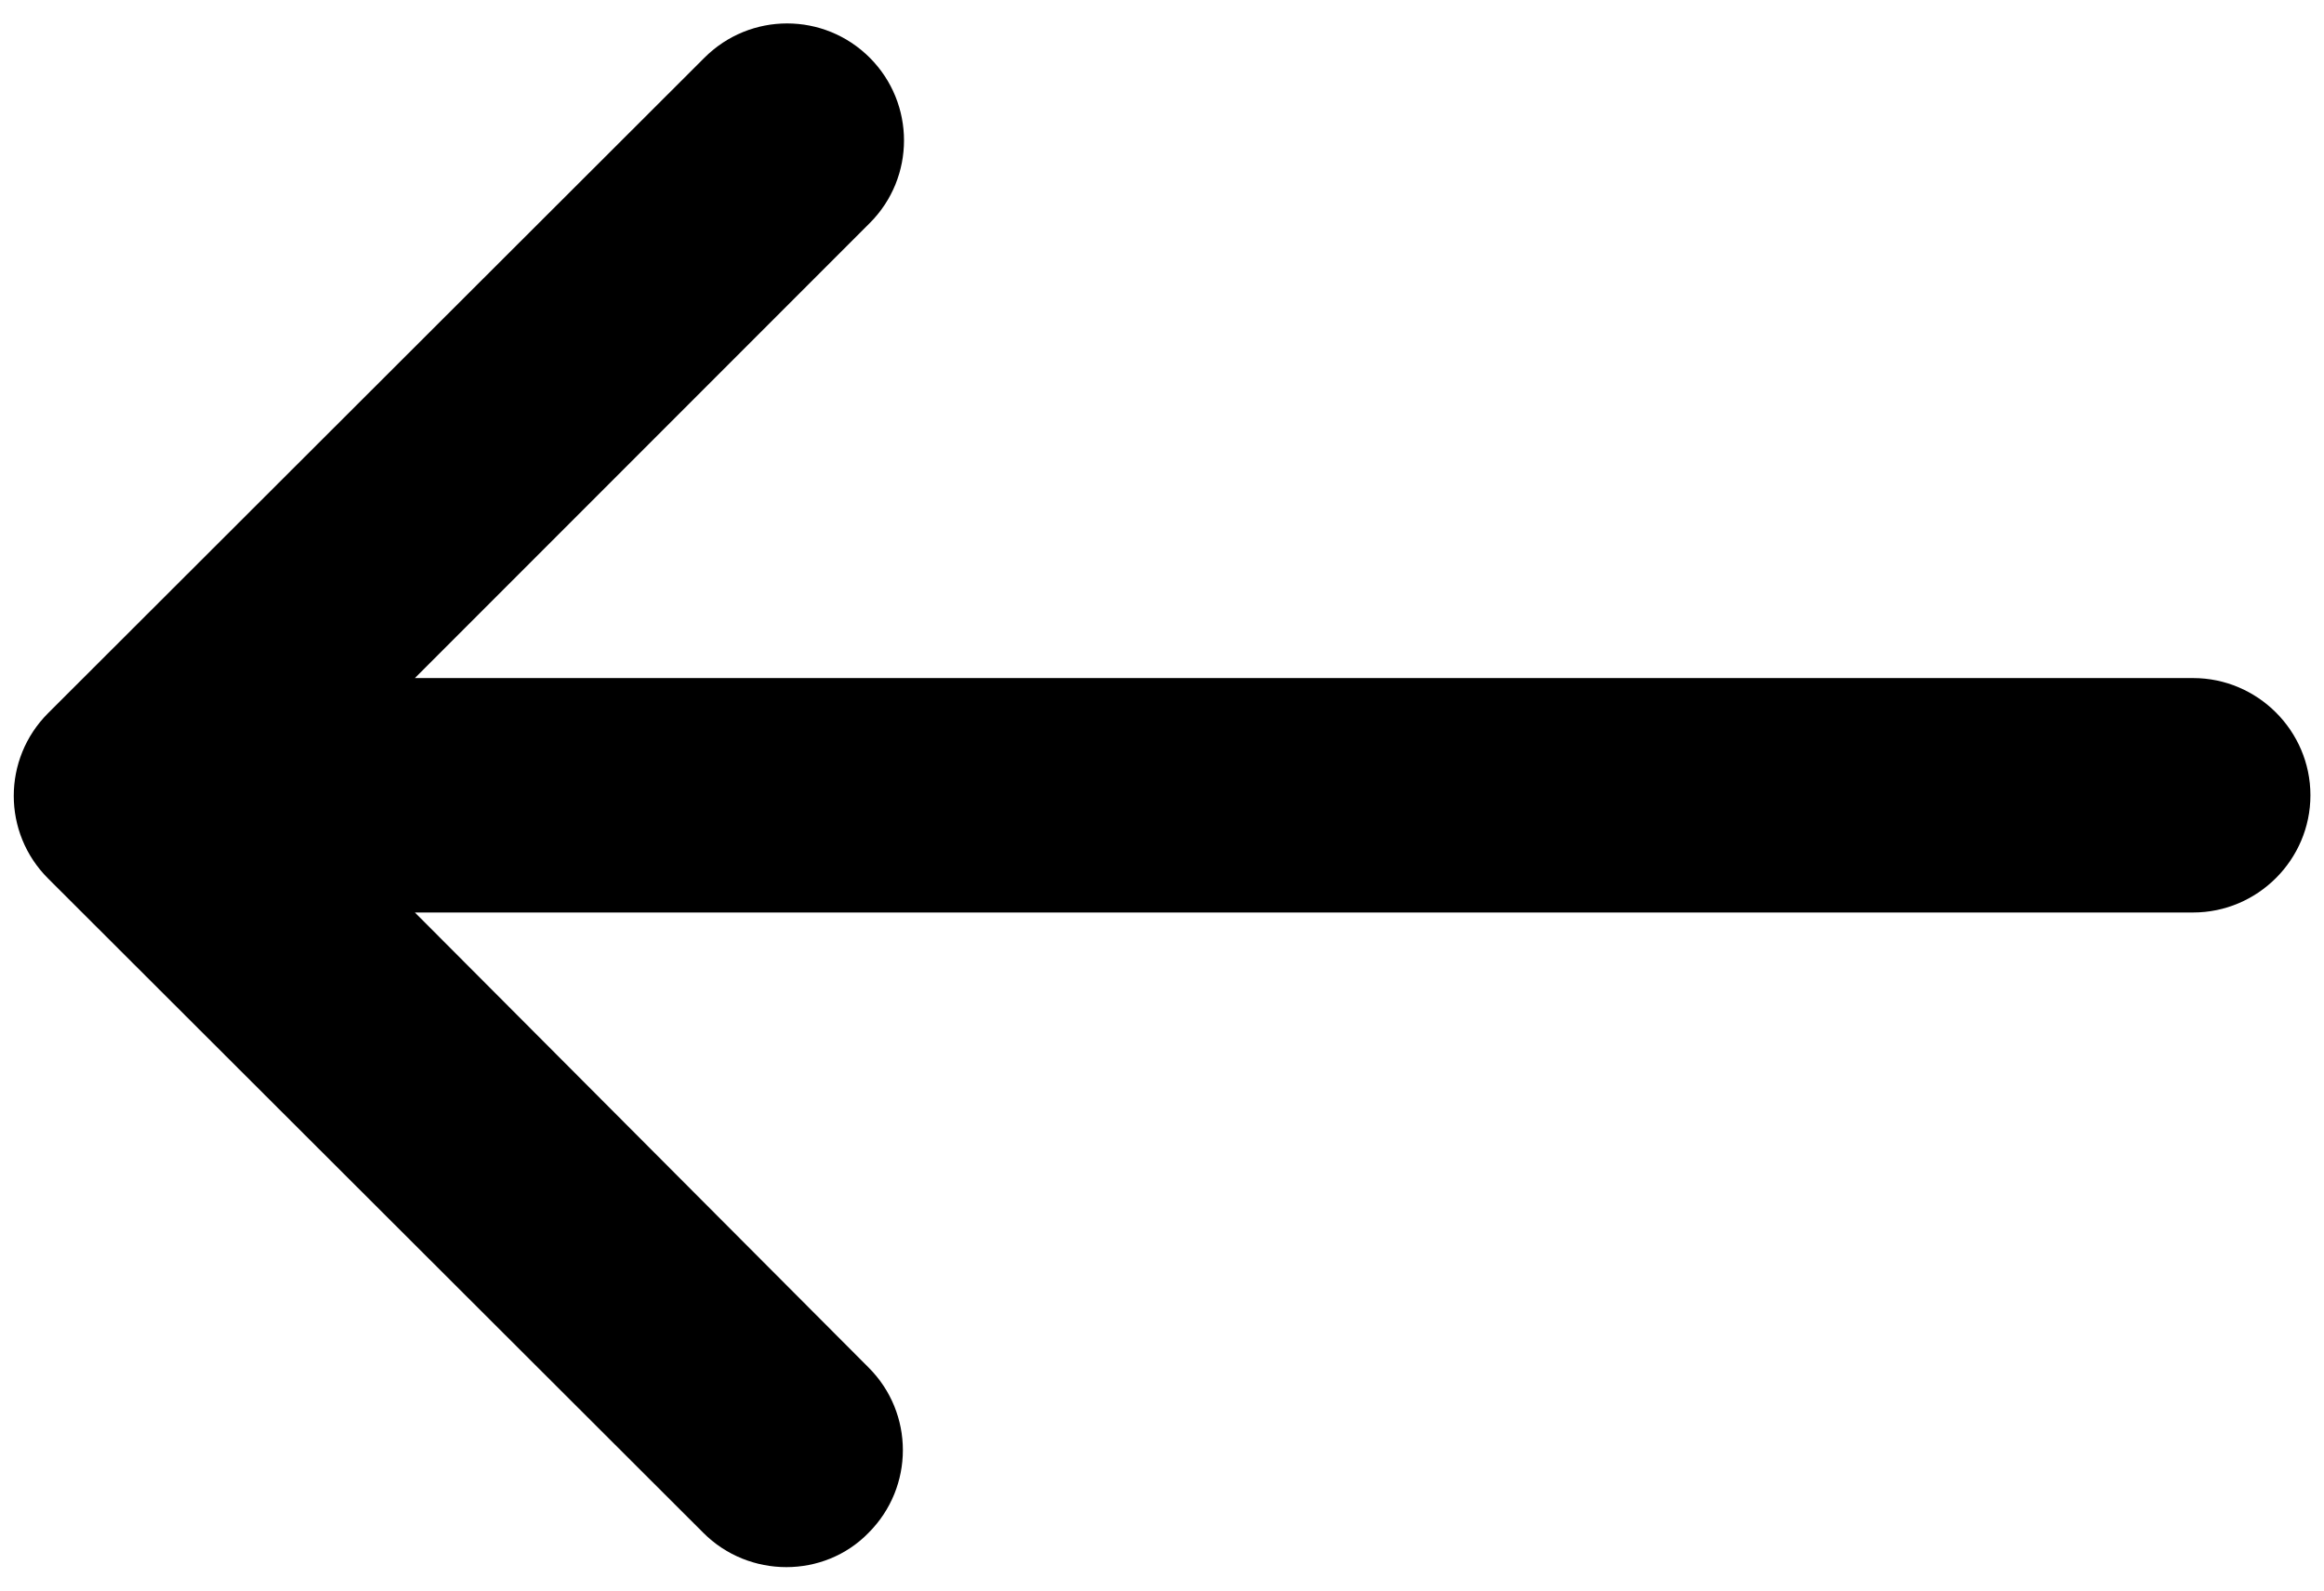 <svg width="19" height="13" viewBox="0 0 19 13" fill="none" xmlns="http://www.w3.org/2000/svg">
<path d="M7.101 12.528C7.475 12.154 7.475 11.55 7.101 11.177L3.392 7.458L17.93 7.458C18.457 7.458 18.889 7.027 18.889 6.5C18.889 5.973 18.457 5.542 17.93 5.542L3.392 5.542L7.111 1.823C7.484 1.45 7.484 0.846 7.111 0.472C6.737 0.098 6.133 0.098 5.759 0.472L0.393 5.829C0.019 6.203 0.019 6.807 0.393 7.18L5.75 12.528C6.123 12.902 6.737 12.902 7.101 12.528Z" fill="black"/>
</svg>
